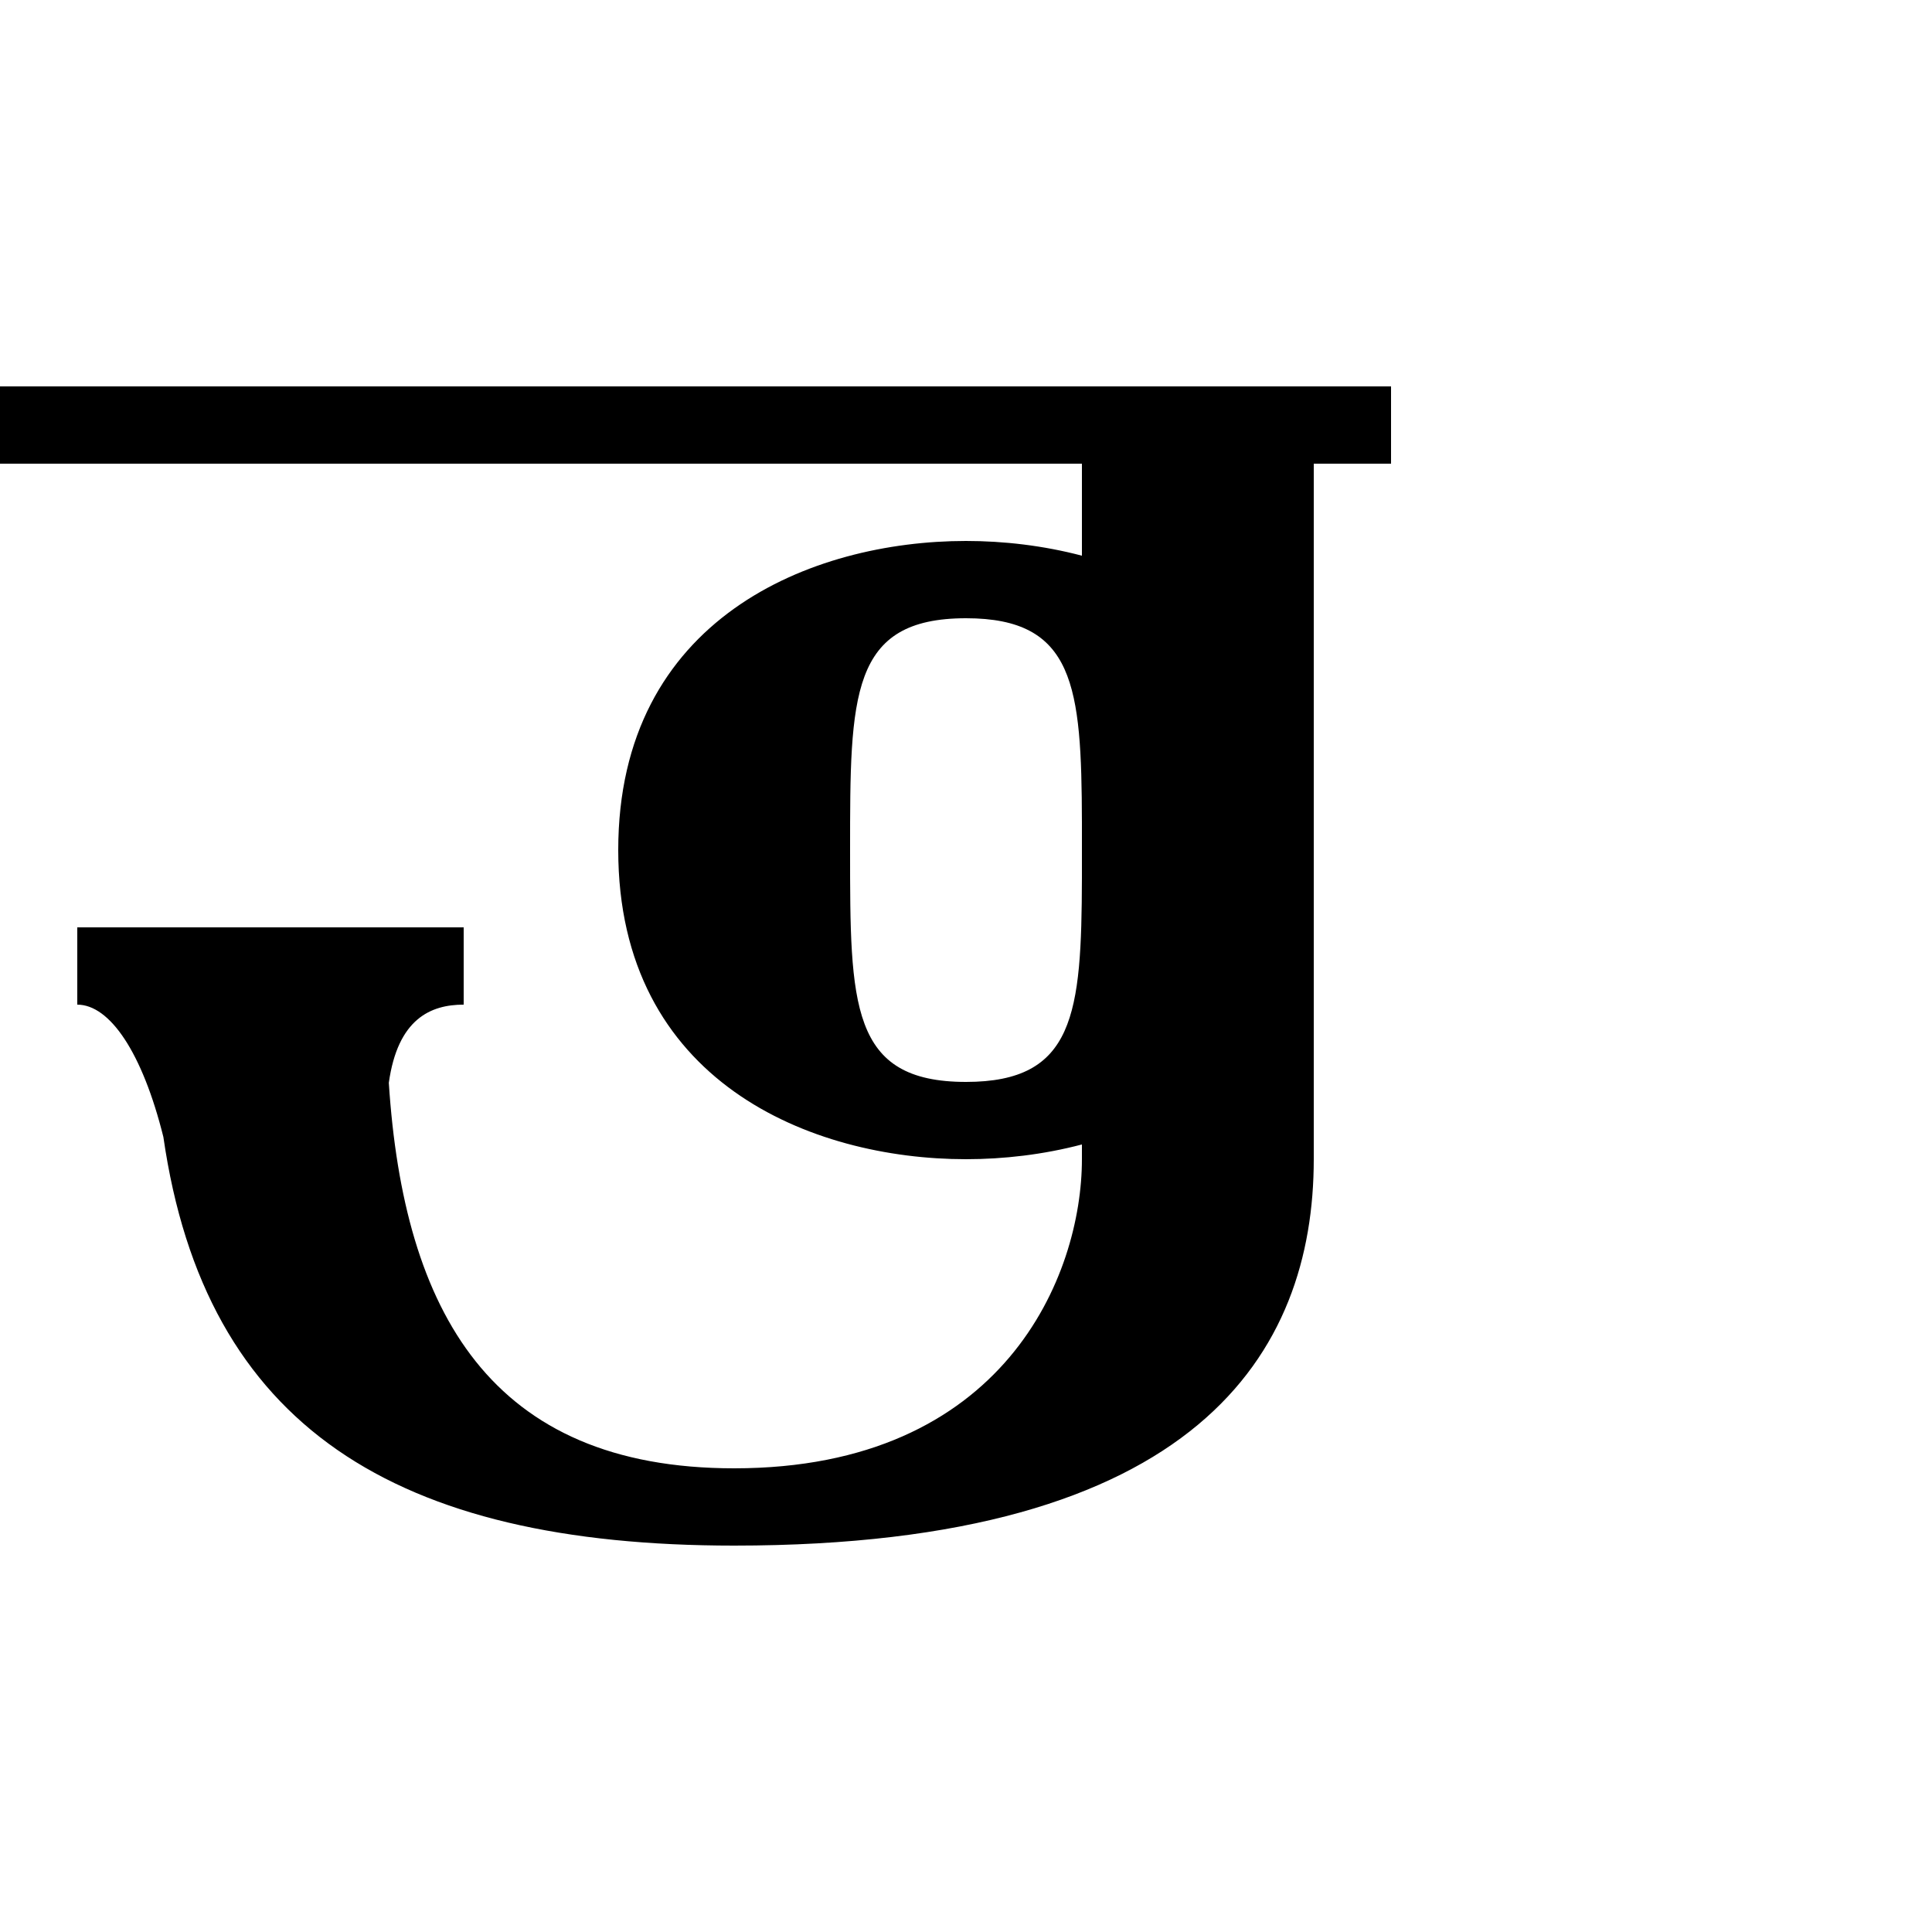 <?xml version="1.0" encoding="UTF-8"?>
<svg xmlns:svg="http://www.w3.org/2000/svg" xmlns="http://www.w3.org/2000/svg" viewBox="0 0 1000 1000">
  <path transform="translate(-8000,947.638)" style="fill:#000000;fill-opacity:1;stroke:none" d="m 8000,-747.638 0,40 560,0 0,47.625 c -20.036,-5.272 -40.605,-7.625 -60,-7.625 -80,1e-5 -180,40 -180,160 0,120 100,160 180,160 19.395,0 39.964,-2.353 60,-7.625 l 0,7.625 c 0,60 -40,160 -180,160 -126.097,0 -171.062,-81.122 -178.75,-199.531 4.647,-33.172 21.69,-40.469 38.75,-40.469 l 0,-40 -200,0 0,40 c 16.843,0 33.692,24.829 44.562,68.5 21.602,149.973 120.074,211.5 295.438,211.5 240,0 300,-100 300,-200 l 0,-160 0,-200 40,0 0,-40 z m 500,120 c 56.25,-10e-6 59.78,35.156 60,105.469 0.015,4.688 0,9.531 0,14.531 l 0,14.531 c -0.22,70.312 -3.75,105.469 -60,105.469 -60,-1e-5 -60,-40 -60,-120 0,-80 0,-120 60,-120 z"/>
</svg>
